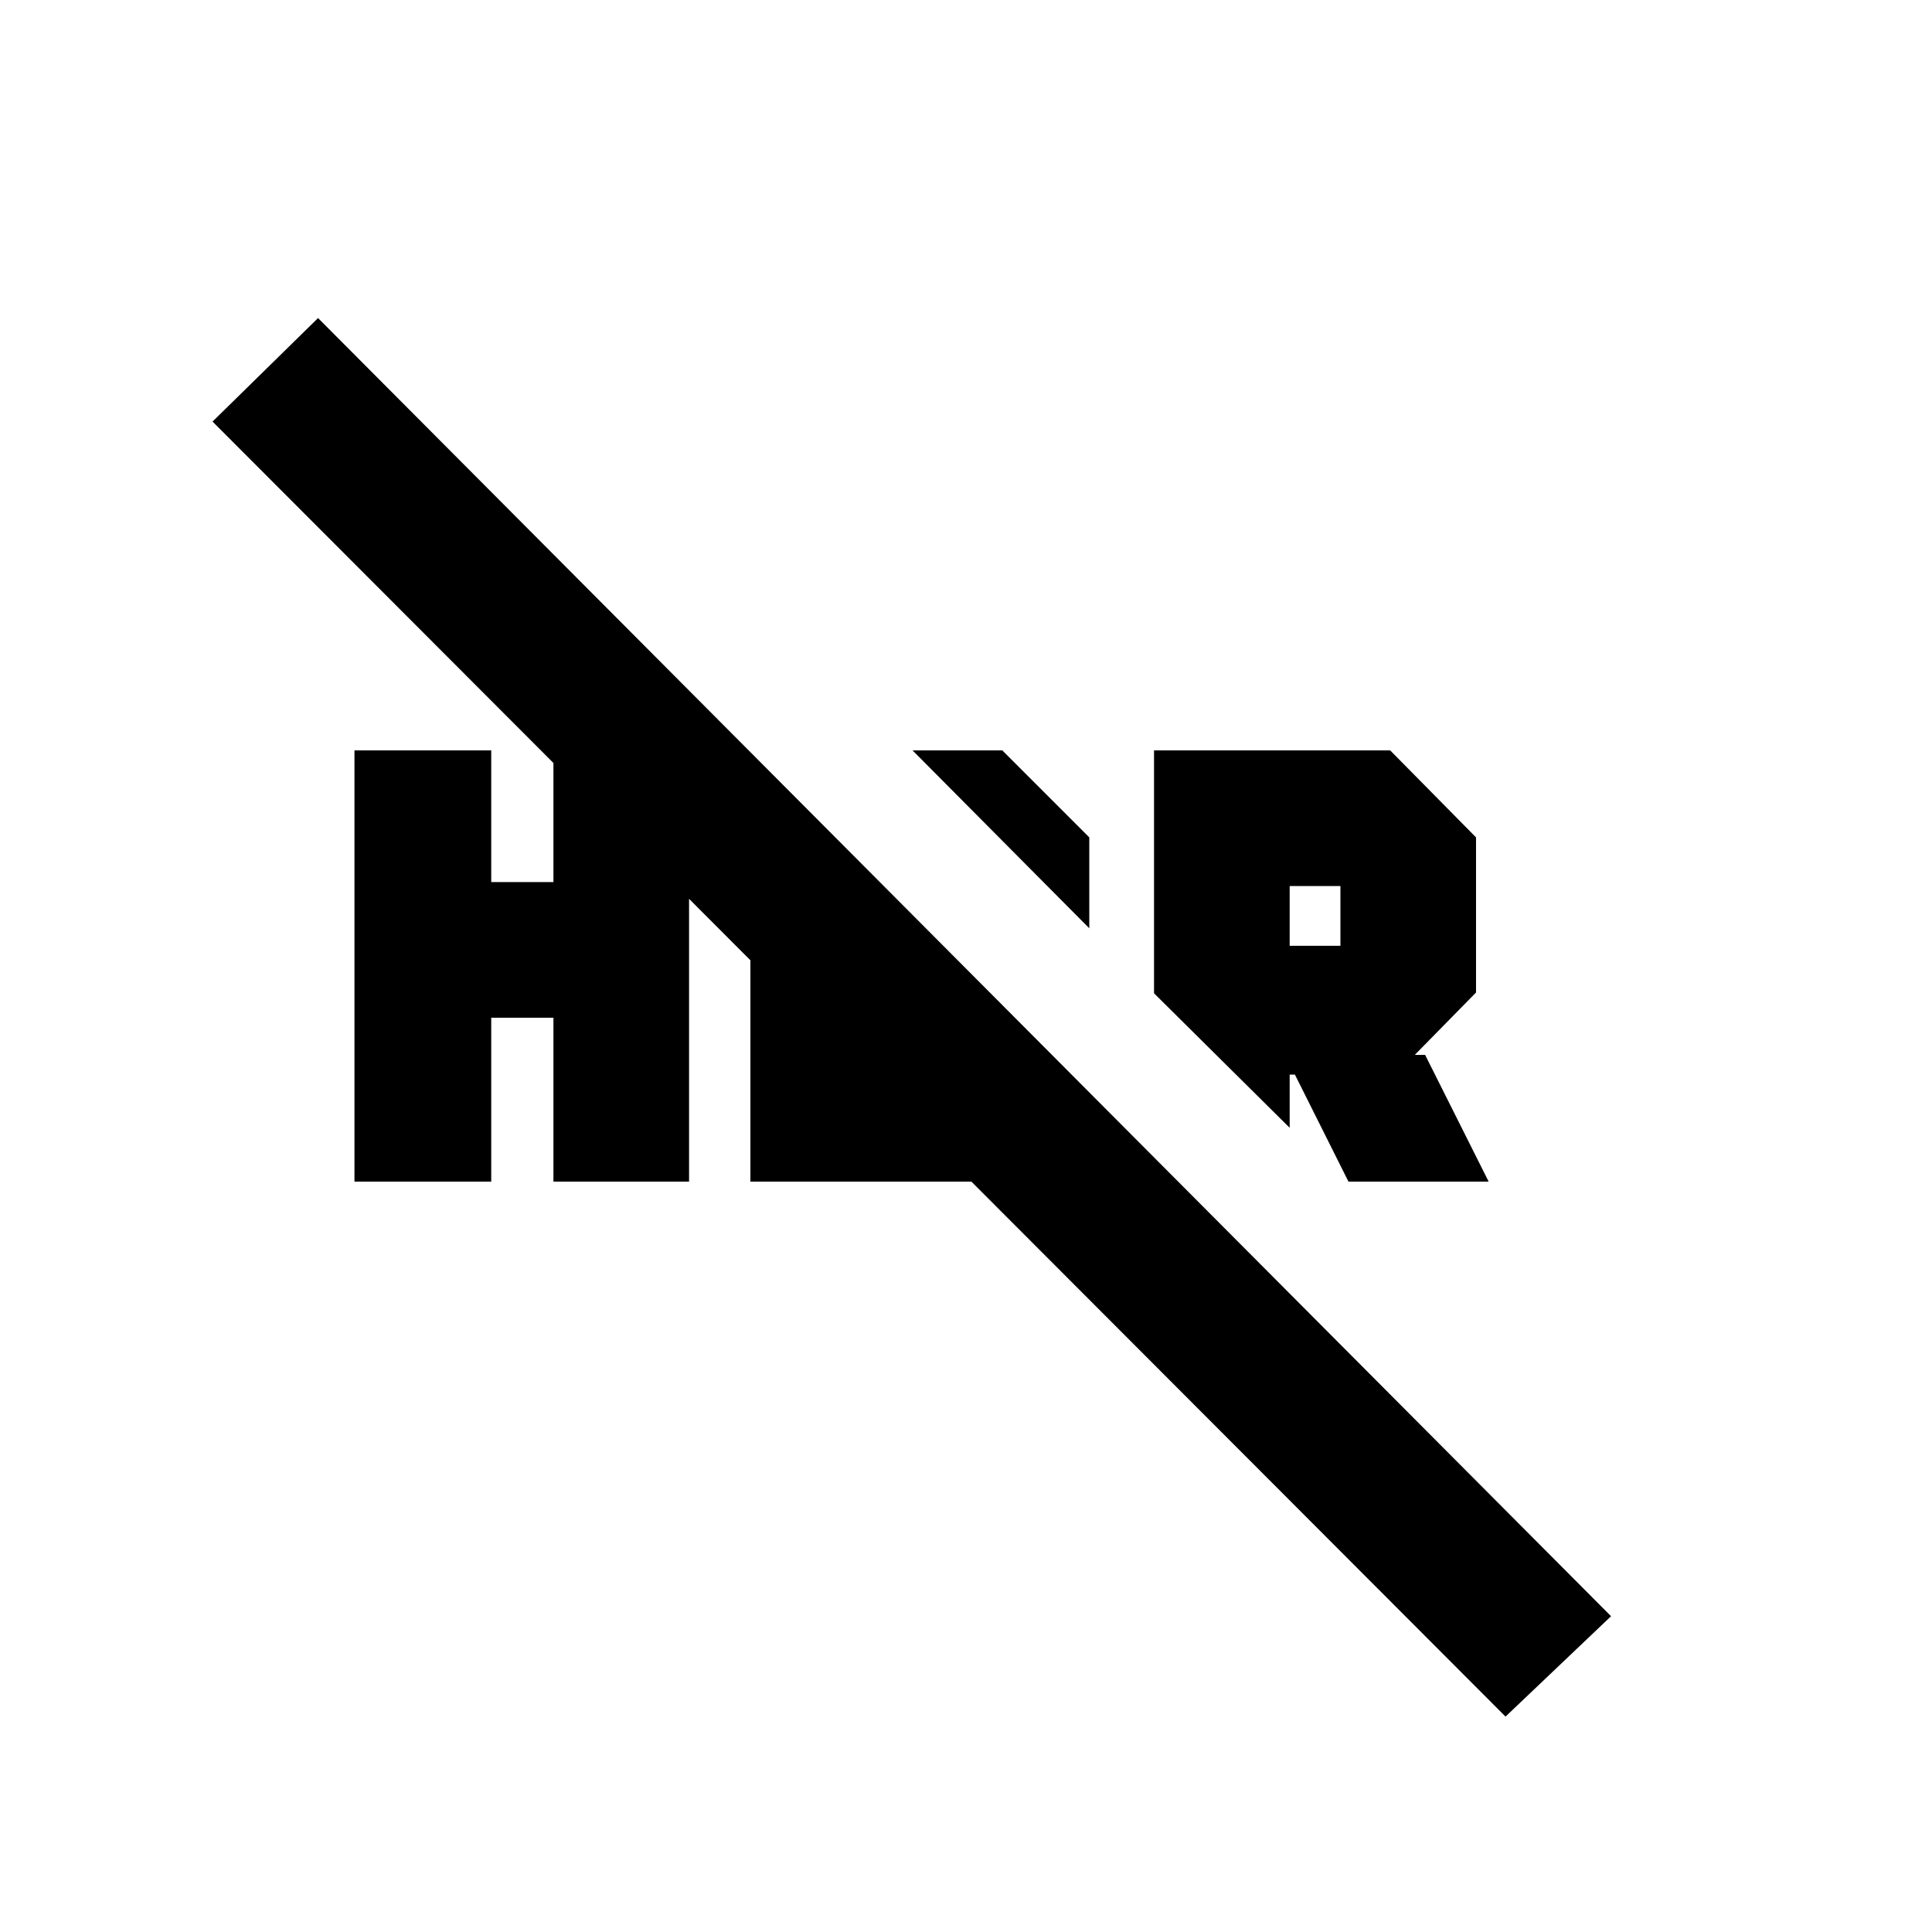 <svg xmlns="http://www.w3.org/2000/svg" height="20" viewBox="0 -960 960 960" width="20"><path d="M748.09-107.04 105.61-750.52l52.43-51.44 642.48 645.05-52.43 49.87Zm-78.05-265.83-26.61-53.17h-2.6v26.43l-67.4-66.83v-120.69h117.35l42.65 43.22v77.08l-30.43 31h5.13l31.57 62.96h-69.66Zm-29.21-117.17h25.21v-29.7h-25.21v29.7Zm-99.57-8.7-87.82-88.39h44.6l43.22 43.22v45.17ZM176.13-372.87v-214.26h67.96v65.43H275v-65.43h67.39v214.26H275v-81.43h-30.91v81.43h-67.96ZM372.87-521.7l67.39 67.4v14.04h12.91l68.53 67.39H372.87V-521.7Z"/></svg>